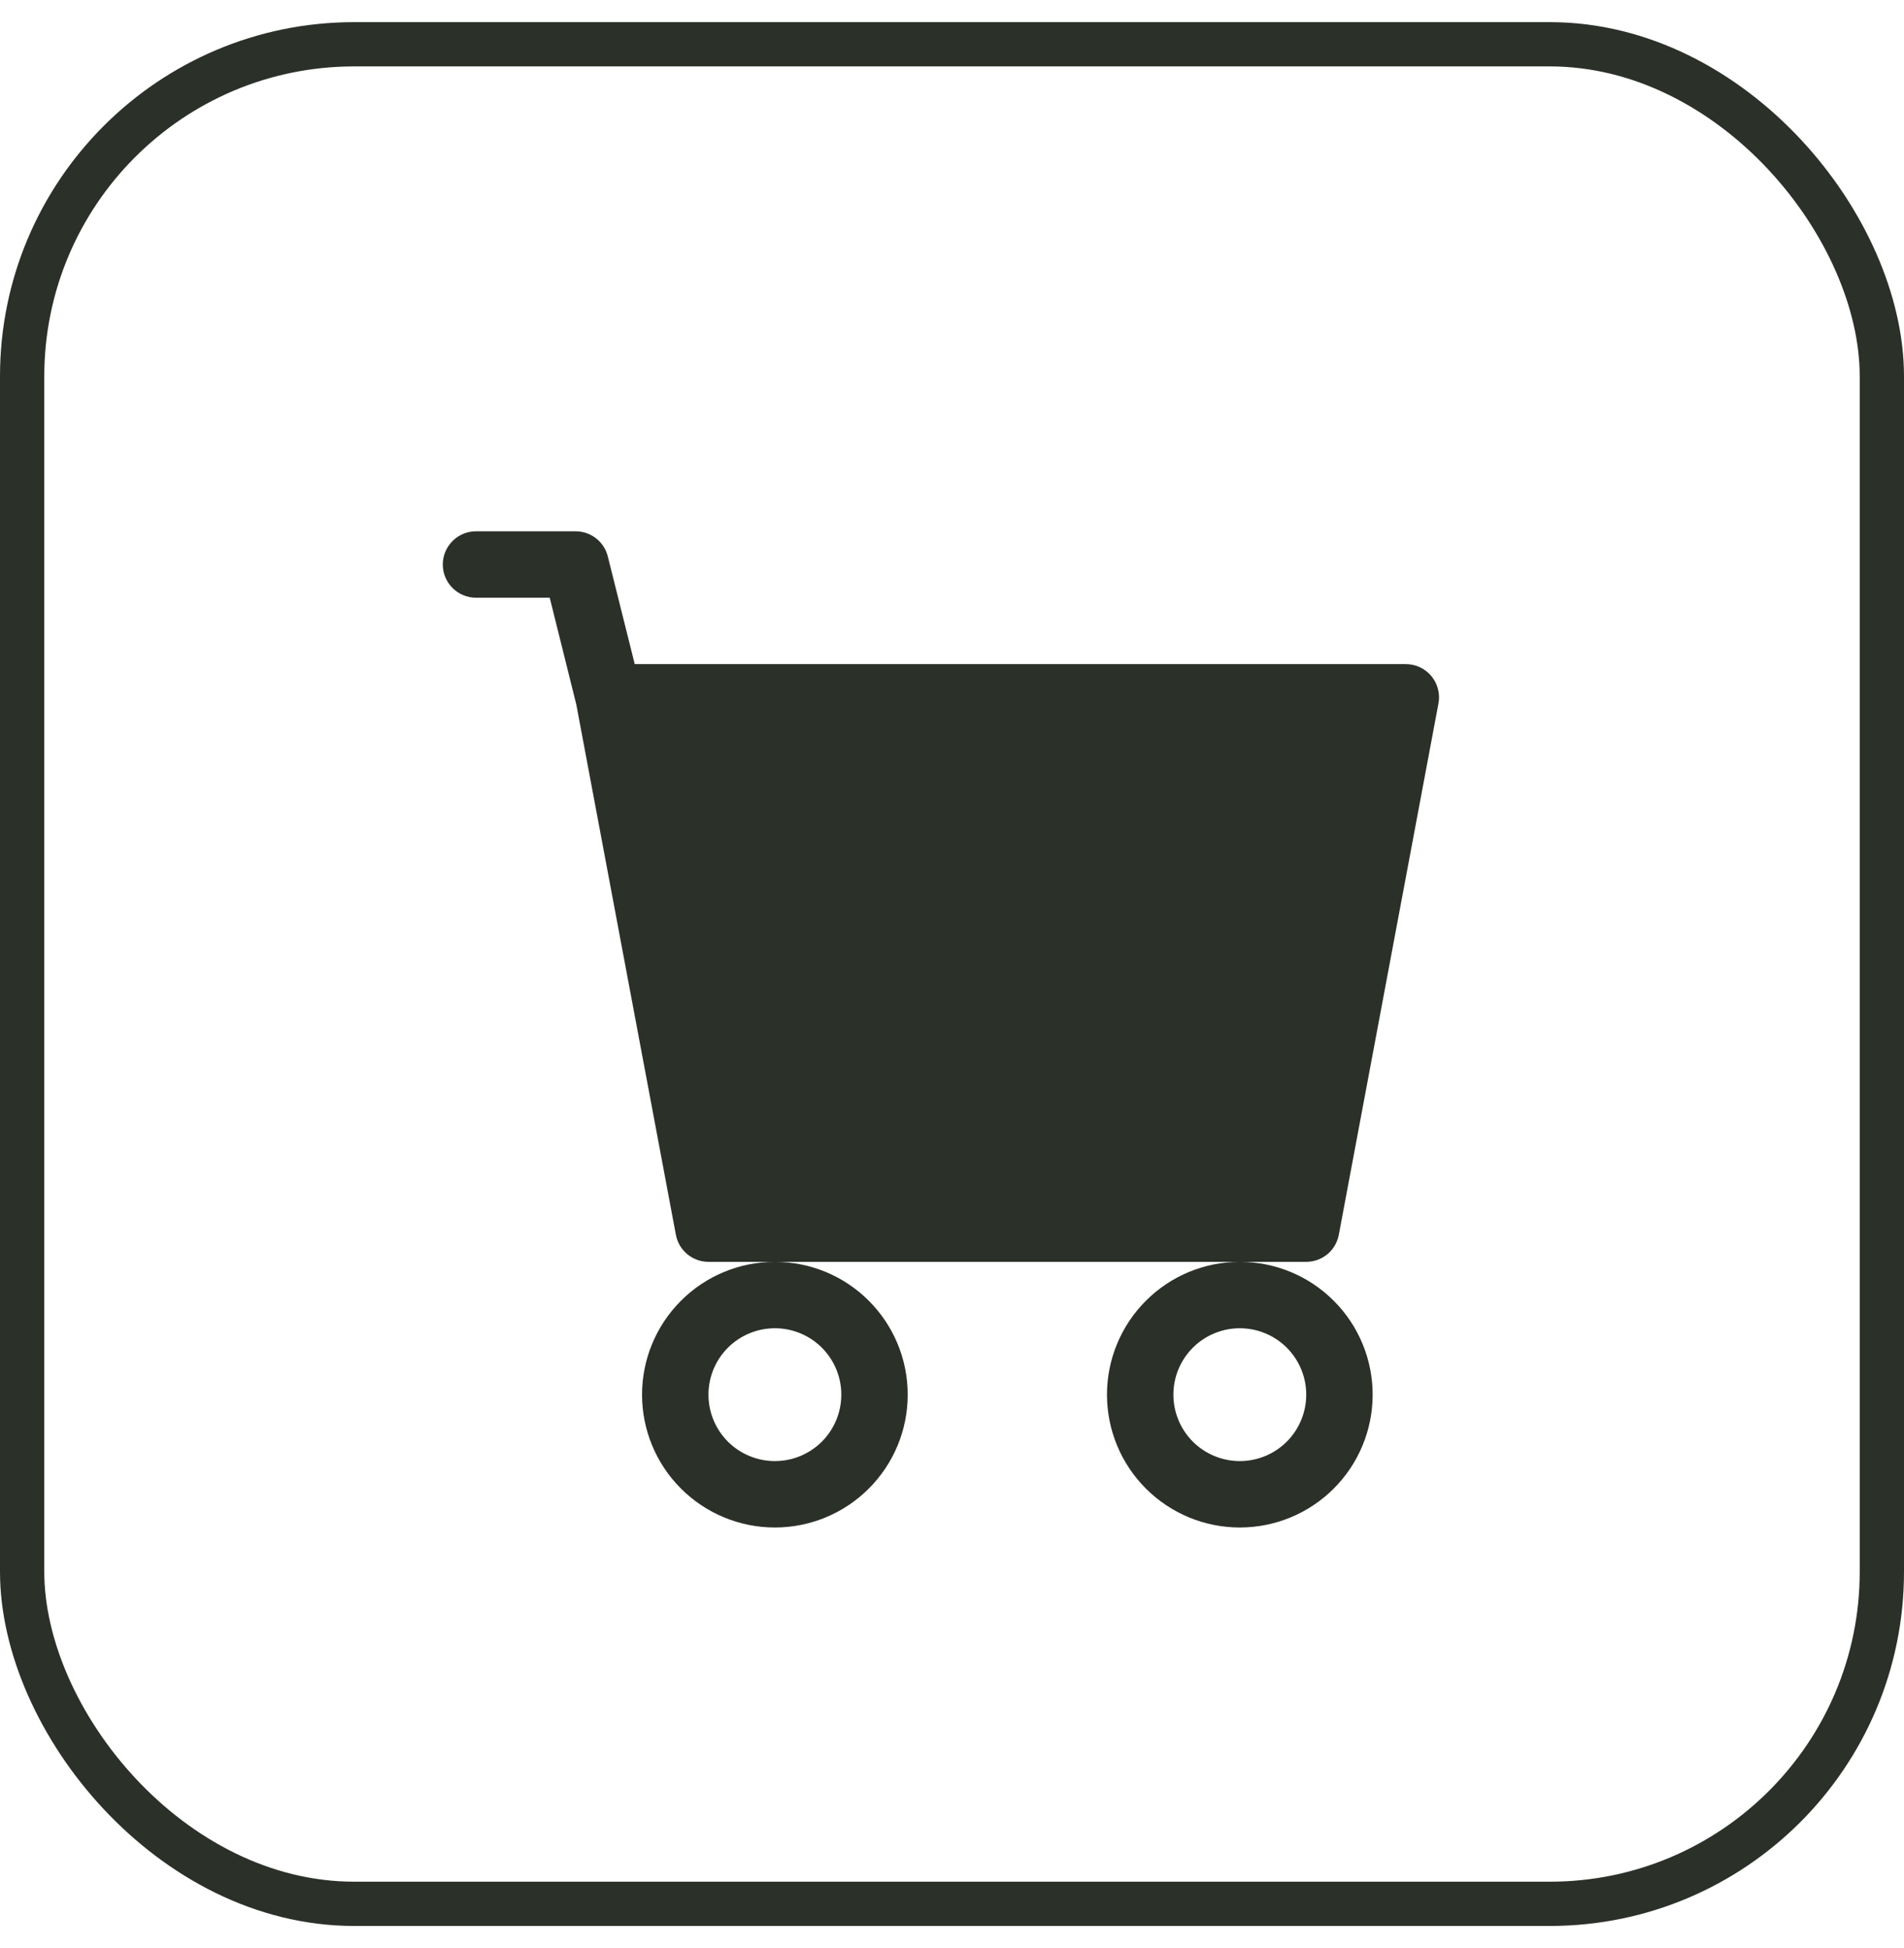 <svg width="43" height="44" viewBox="0 0 43 44" fill="none" xmlns="http://www.w3.org/2000/svg">
<g clip-path="url(#clip0_176_418)">
<path d="M10 12.75C10 12.551 10.079 12.36 10.22 12.22C10.36 12.079 10.551 12 10.75 12H13C13.167 12 13.33 12.056 13.462 12.159C13.593 12.262 13.687 12.406 13.727 12.569L14.335 15H31.75C31.86 15 31.969 15.024 32.069 15.071C32.168 15.118 32.256 15.186 32.327 15.271C32.397 15.356 32.448 15.455 32.475 15.562C32.503 15.668 32.507 15.78 32.486 15.888L30.236 27.888C30.204 28.06 30.113 28.215 29.979 28.327C29.844 28.439 29.675 28.5 29.5 28.5H16C15.825 28.5 15.656 28.439 15.521 28.327C15.387 28.215 15.296 28.06 15.264 27.888L13.015 15.911L12.415 13.5H10.75C10.551 13.5 10.36 13.421 10.22 13.28C10.079 13.14 10 12.949 10 12.75ZM17.5 28.5C16.704 28.5 15.941 28.816 15.379 29.379C14.816 29.941 14.5 30.704 14.5 31.5C14.5 32.296 14.816 33.059 15.379 33.621C15.941 34.184 16.704 34.5 17.5 34.5C18.296 34.5 19.059 34.184 19.621 33.621C20.184 33.059 20.5 32.296 20.5 31.5C20.5 30.704 20.184 29.941 19.621 29.379C19.059 28.816 18.296 28.5 17.5 28.5ZM28 28.5C27.204 28.5 26.441 28.816 25.879 29.379C25.316 29.941 25 30.704 25 31.5C25 32.296 25.316 33.059 25.879 33.621C26.441 34.184 27.204 34.5 28 34.5C28.796 34.5 29.559 34.184 30.121 33.621C30.684 33.059 31 32.296 31 31.5C31 30.704 30.684 29.941 30.121 29.379C29.559 28.816 28.796 28.5 28 28.5ZM17.5 30C17.898 30 18.279 30.158 18.561 30.439C18.842 30.721 19 31.102 19 31.5C19 31.898 18.842 32.279 18.561 32.561C18.279 32.842 17.898 33 17.5 33C17.102 33 16.721 32.842 16.439 32.561C16.158 32.279 16 31.898 16 31.5C16 31.102 16.158 30.721 16.439 30.439C16.721 30.158 17.102 30 17.5 30ZM28 30C28.398 30 28.779 30.158 29.061 30.439C29.342 30.721 29.5 31.102 29.5 31.5C29.5 31.898 29.342 32.279 29.061 32.561C28.779 32.842 28.398 33 28 33C27.602 33 27.221 32.842 26.939 32.561C26.658 32.279 26.5 31.898 26.5 31.5C26.5 31.102 26.658 30.721 26.939 30.439C27.221 30.158 27.602 30 28 30Z" fill="#2B3029"/>
</g>
<rect x="0.5" y="1" width="42" height="42" rx="7.5" stroke="#2B3029"/>
<defs>
<clipPath id="clip0_176_418">
<rect width="24" height="24" fill="white" transform="translate(10 10.5)"/>
</clipPath>
</defs>
</svg>
